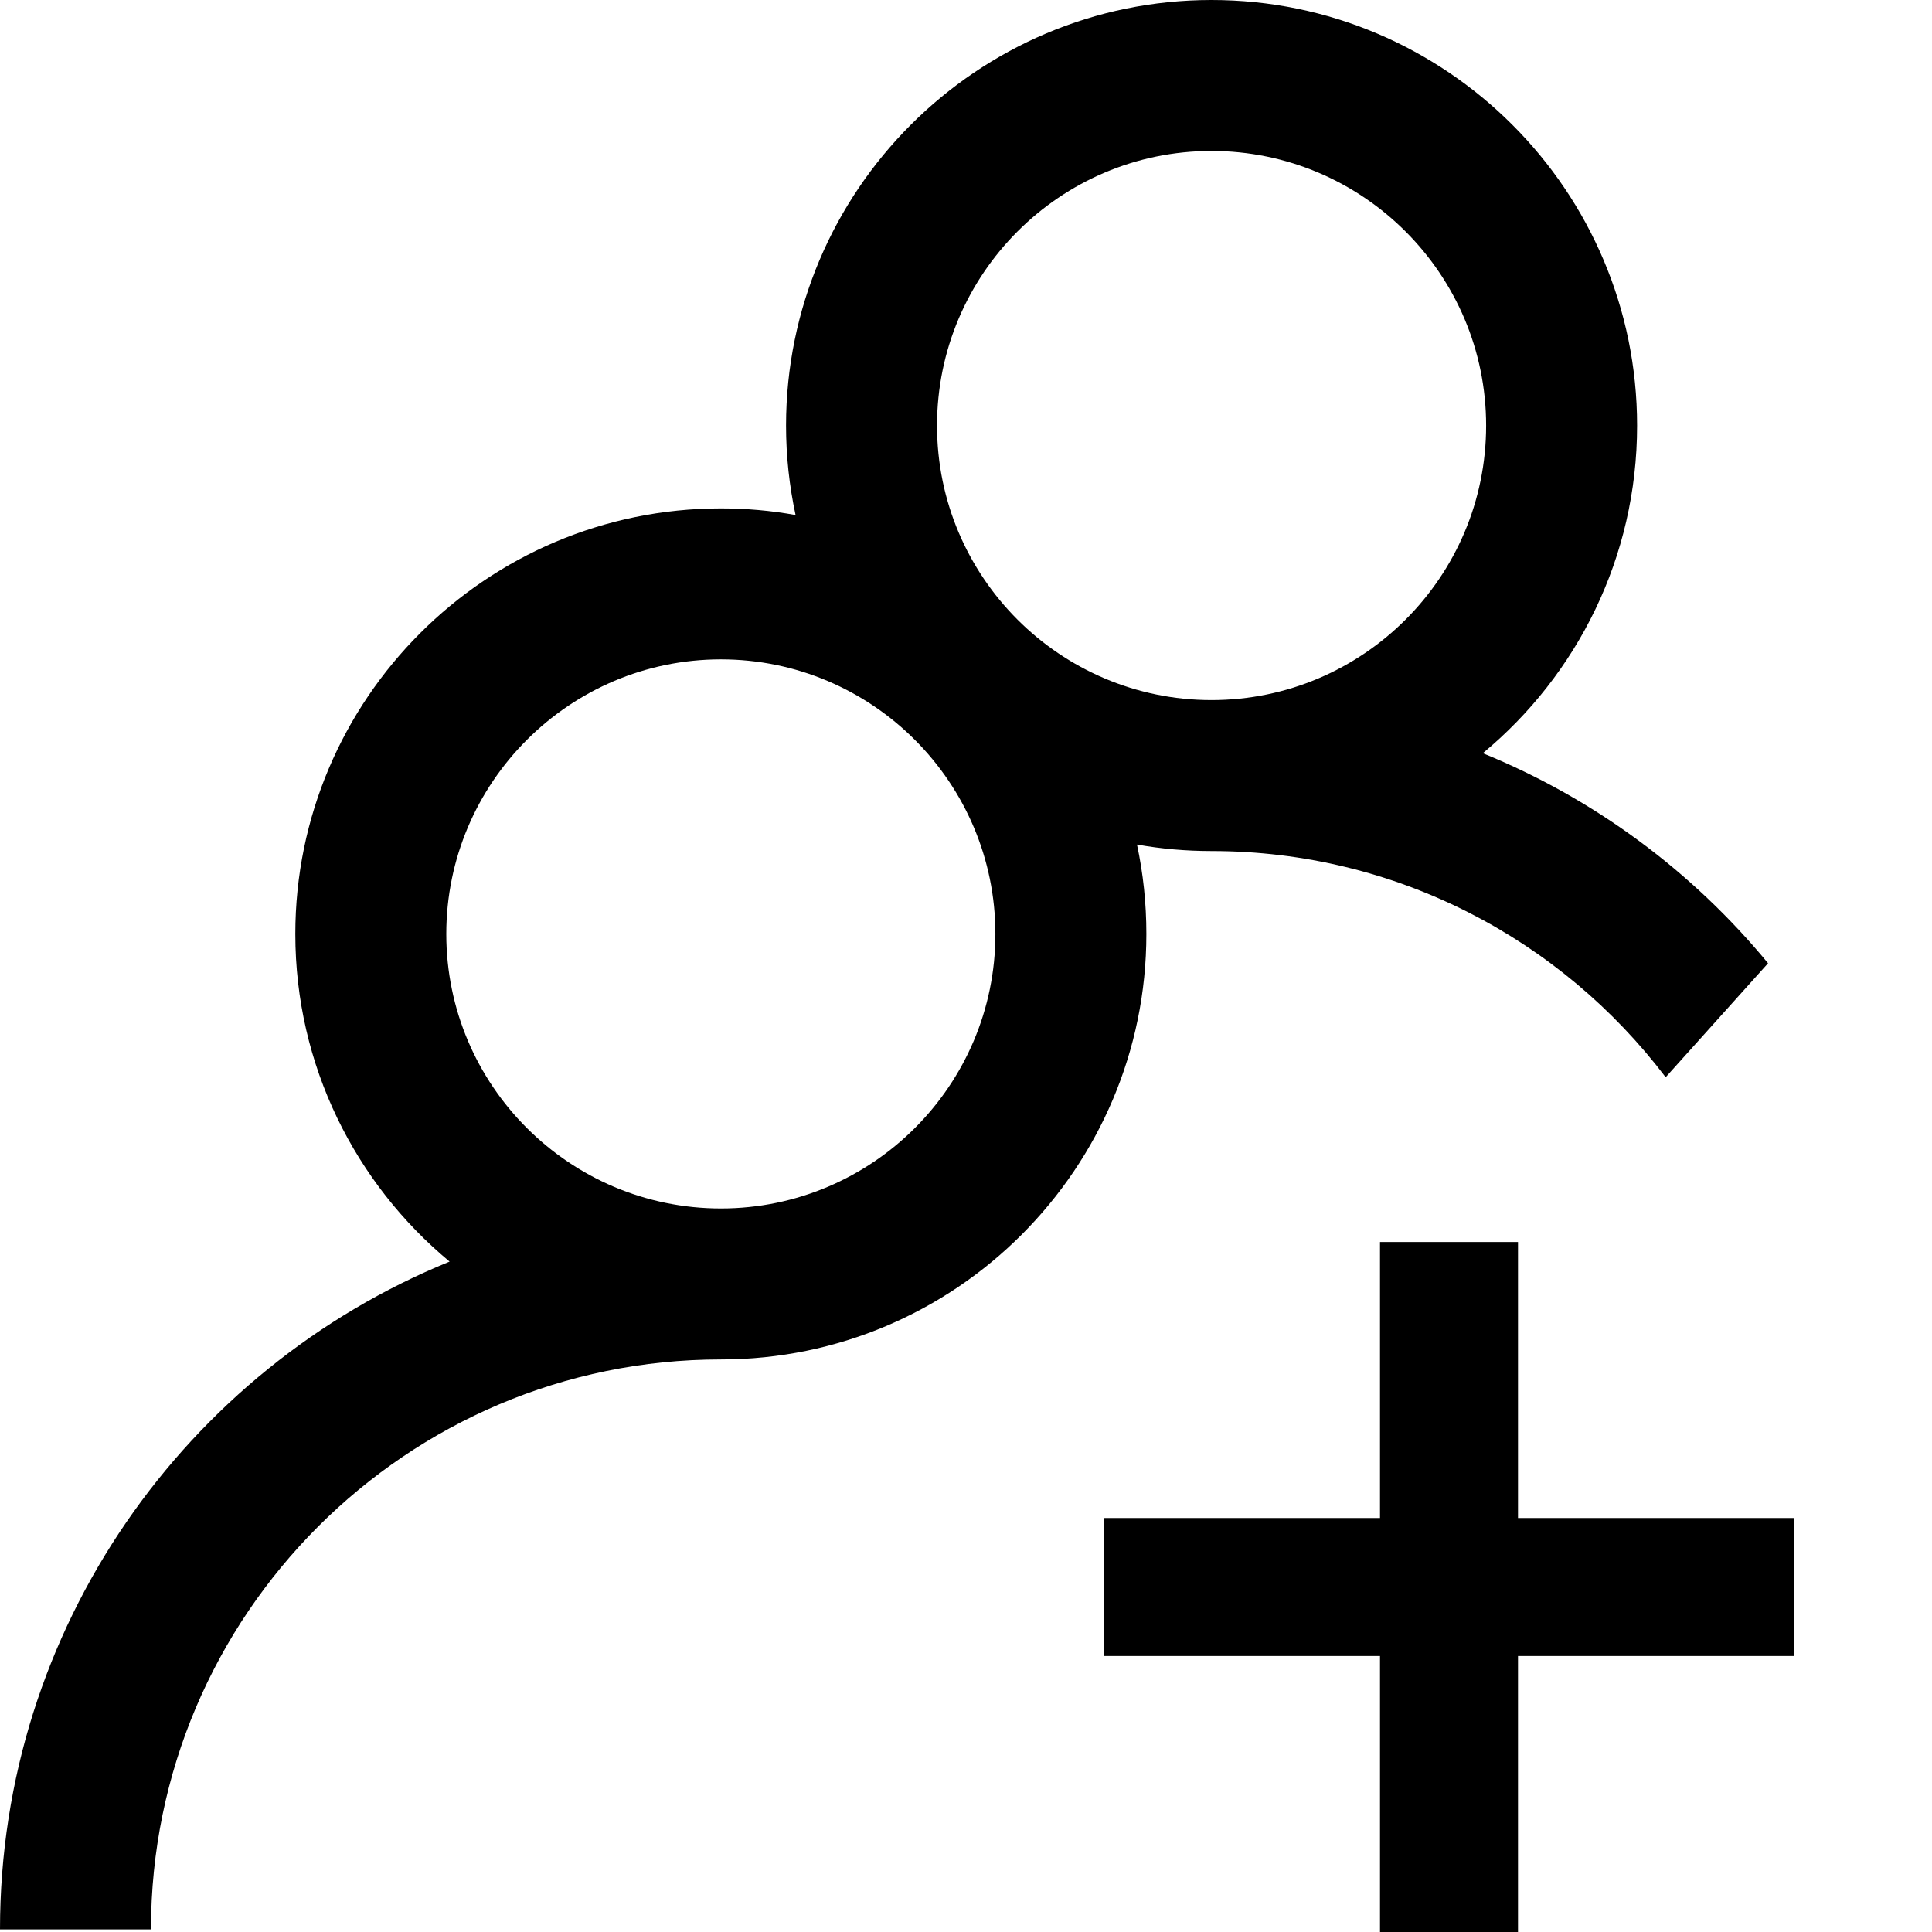 <svg width="14" height="14" viewBox="0 0 14 14" fill="none" xmlns="http://www.w3.org/2000/svg">
<path d="M10.745 5.458C11.428 4.892 11.863 4.038 11.863 3.084C11.863 1.383 10.48 0 8.779 0C7.079 0 5.696 1.383 5.696 3.084C5.696 3.306 5.72 3.523 5.765 3.732C5.589 3.7 5.408 3.684 5.224 3.684C3.524 3.684 2.14 5.067 2.14 6.768C2.14 7.722 2.576 8.576 3.258 9.142C1.349 9.92 0 11.796 0 13.981H1.094C1.094 11.704 2.947 9.851 5.224 9.851C6.924 9.851 8.307 8.468 8.307 6.768C8.307 6.546 8.284 6.329 8.239 6.12C8.414 6.151 8.595 6.167 8.779 6.167C10.121 6.167 11.315 6.811 12.07 7.806L12.812 6.98C12.264 6.315 11.555 5.788 10.745 5.458ZM5.224 8.757C4.127 8.757 3.234 7.865 3.234 6.768C3.234 5.671 4.127 4.778 5.224 4.778C6.321 4.778 7.213 5.671 7.213 6.768C7.213 7.865 6.321 8.757 5.224 8.757ZM8.779 5.073C7.682 5.073 6.79 4.181 6.79 3.084C6.79 1.986 7.682 1.094 8.779 1.094C9.876 1.094 10.769 1.987 10.769 3.084C10.769 4.181 9.876 5.073 8.779 5.073Z" fill="black"/>
<rect x="10" y="9" width="1" height="5" fill="black"/>
<rect x="13" y="11" width="1" height="5" transform="rotate(90 13 11)" fill="black"/>
</svg>
